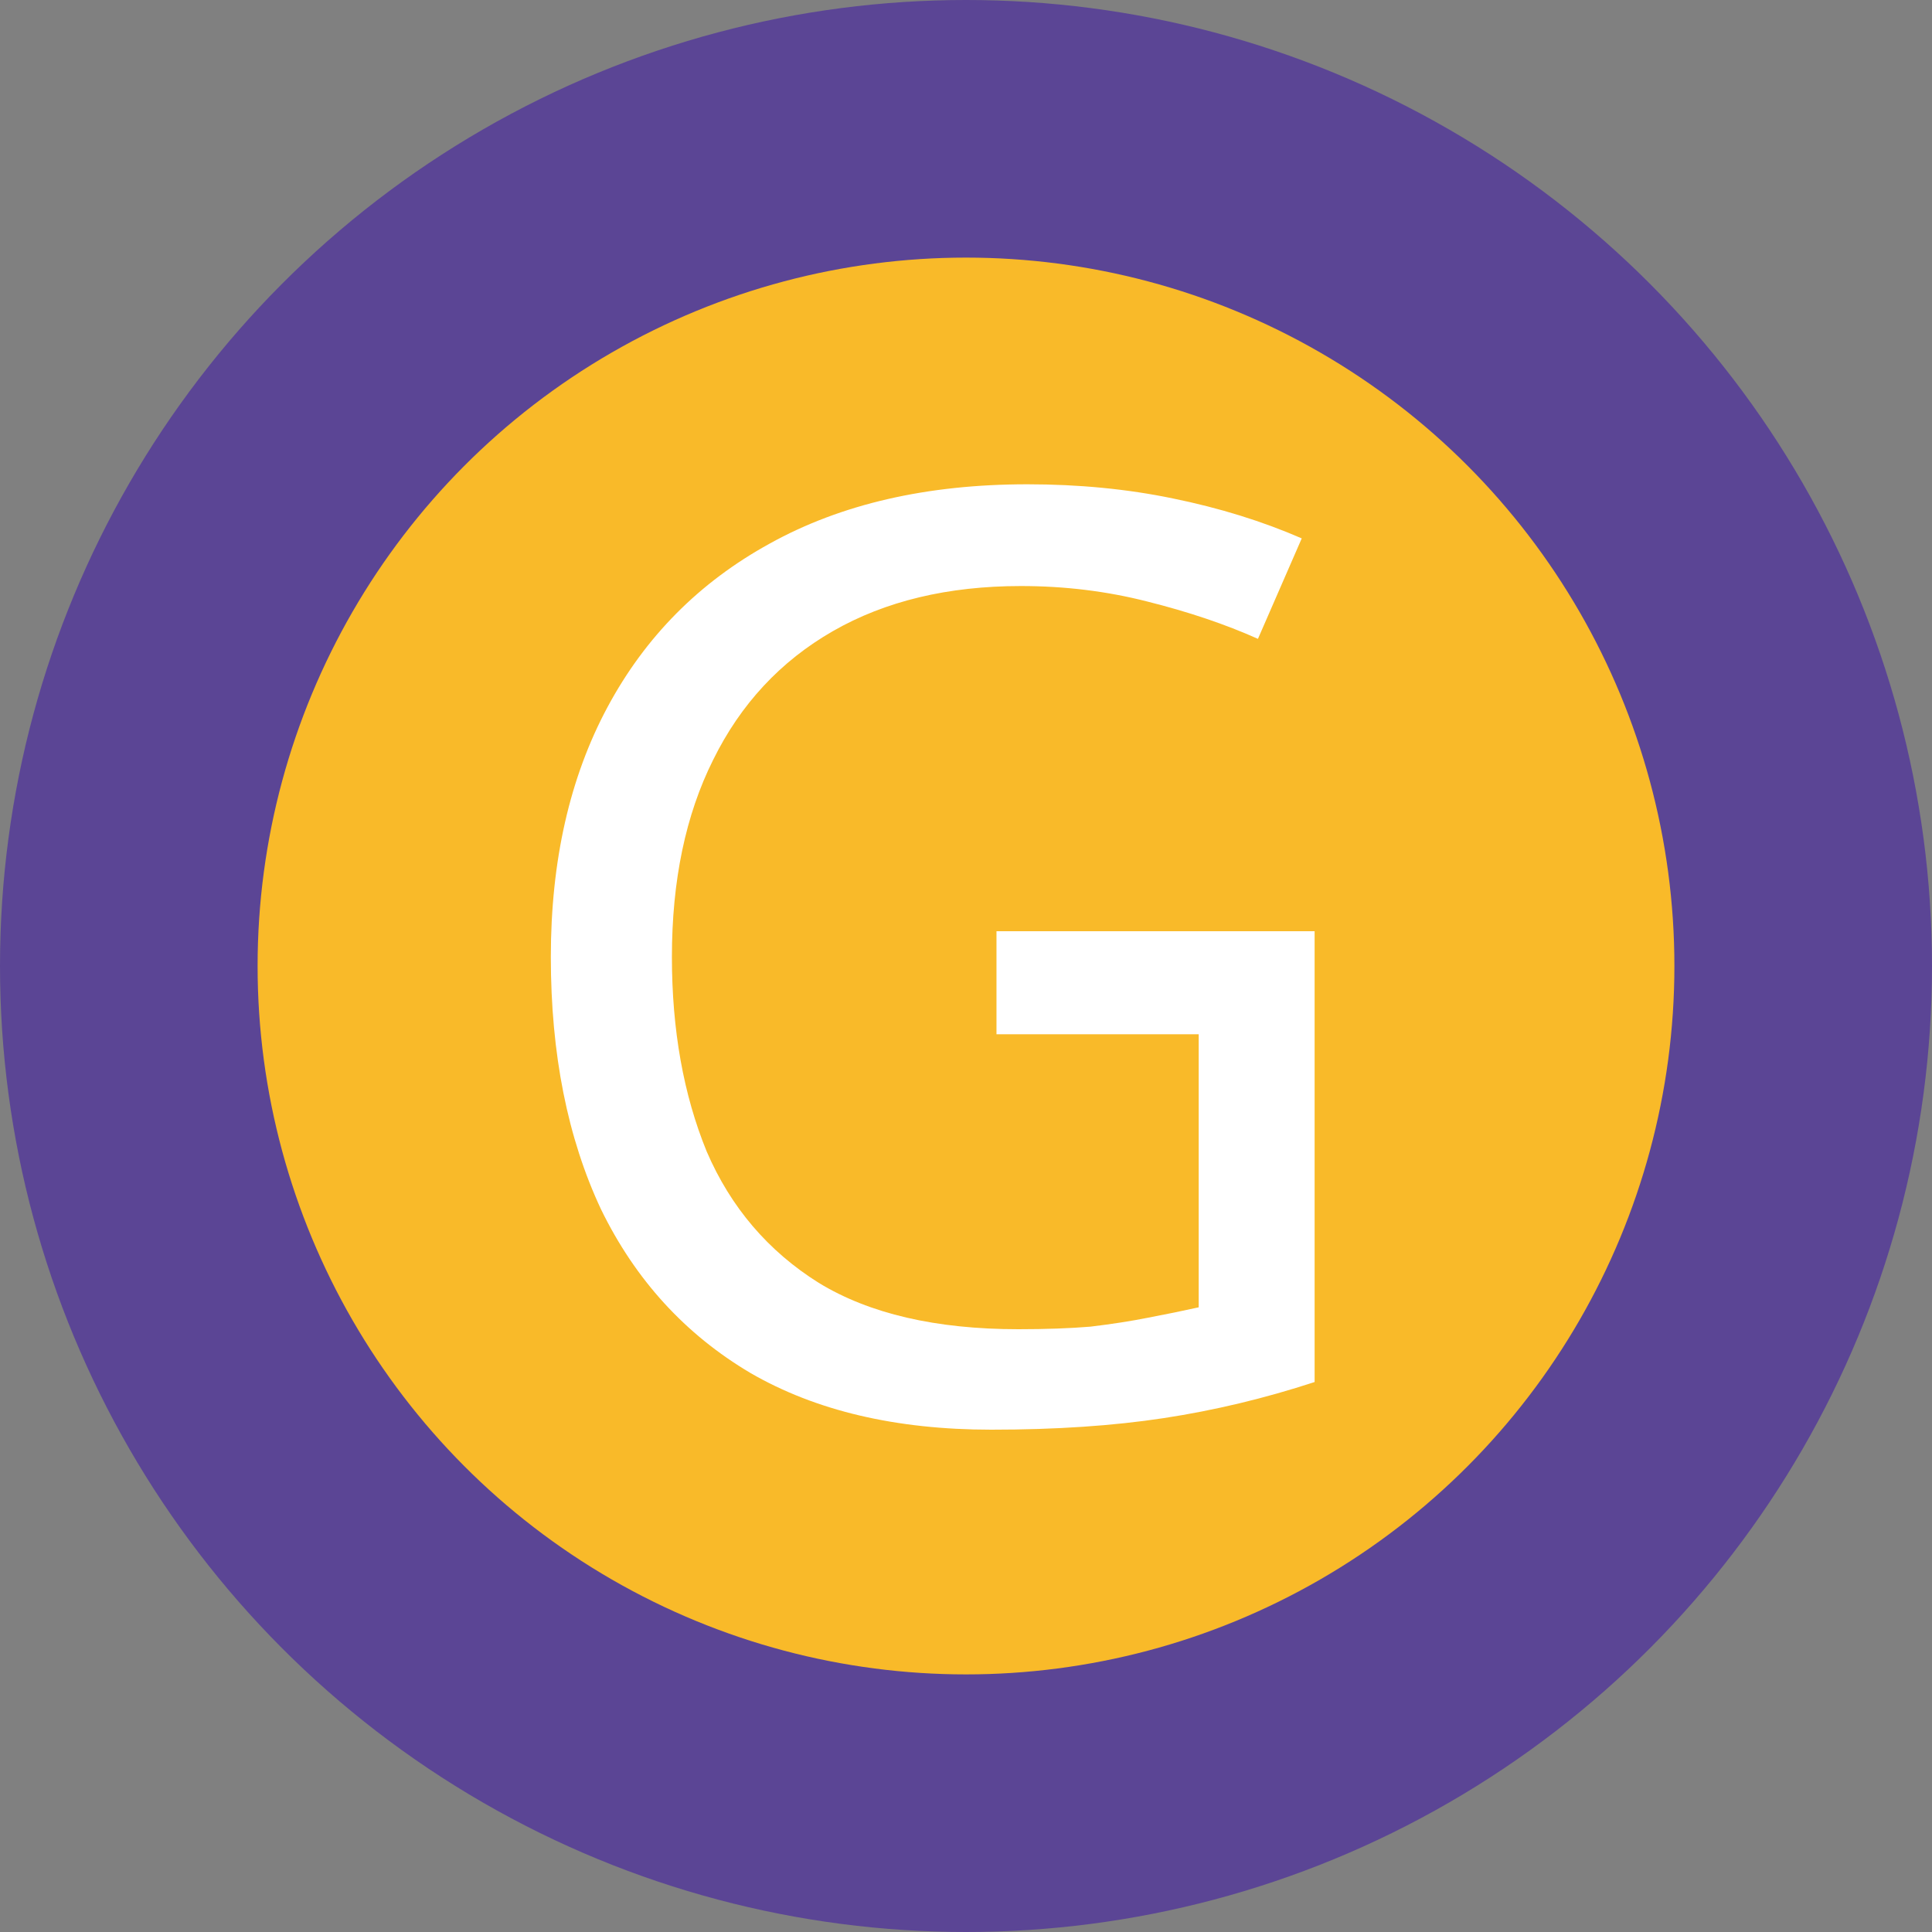 <svg xmlns="http://www.w3.org/2000/svg" version="1.1" xmlns:xlink="http://www.w3.org/1999/xlink" xmlns:svgjs="http://svgjs.com/svgjs" width="45" height="45"><rect width="100%" height="100%" fill="#808080" stroke="none"/><svg width="45" height="45" viewBox="0 0 45 45" fill="none" xmlns="http://www.w3.org/2000/svg">
<circle cx="22.5" cy="22.5" r="22.5" fill="#5B4595"></circle>
<circle cx="22.5" cy="22.5" r="16.5" fill="#F9BA29"></circle>
<path d="M23.21 21.69H30.62V32.19C29.46 32.57 28.29 32.85 27.11 33.03C25.93 33.21 24.59 33.3 23.09 33.3C20.87 33.3 19 32.86 17.48 31.98C15.96 31.08 14.8 29.81 14 28.17C13.22 26.51 12.83 24.55 12.83 22.29C12.83 20.05 13.27 18.11 14.15 16.47C15.03 14.83 16.29 13.56 17.93 12.66C19.59 11.74 21.59 11.28 23.93 11.28C25.13 11.28 26.26 11.39 27.32 11.61C28.4 11.83 29.4 12.14 30.32 12.54L29.3 14.88C28.54 14.54 27.68 14.25 26.72 14.01C25.78 13.77 24.8 13.65 23.78 13.65C22.08 13.65 20.62 14 19.4 14.7C18.18 15.4 17.25 16.4 16.61 17.7C15.97 18.98 15.65 20.51 15.65 22.29C15.65 23.99 15.92 25.5 16.46 26.82C17.02 28.12 17.89 29.14 19.07 29.88C20.25 30.6 21.8 30.96 23.72 30.96C24.36 30.96 24.92 30.94 25.4 30.9C25.9 30.84 26.35 30.77 26.75 30.69C27.17 30.61 27.56 30.53 27.92 30.45V24.09H23.21V21.69Z" fill="white"></path>
</svg><style>@media (prefers-color-scheme: light) { :root { filter: none; } }
</style></svg>